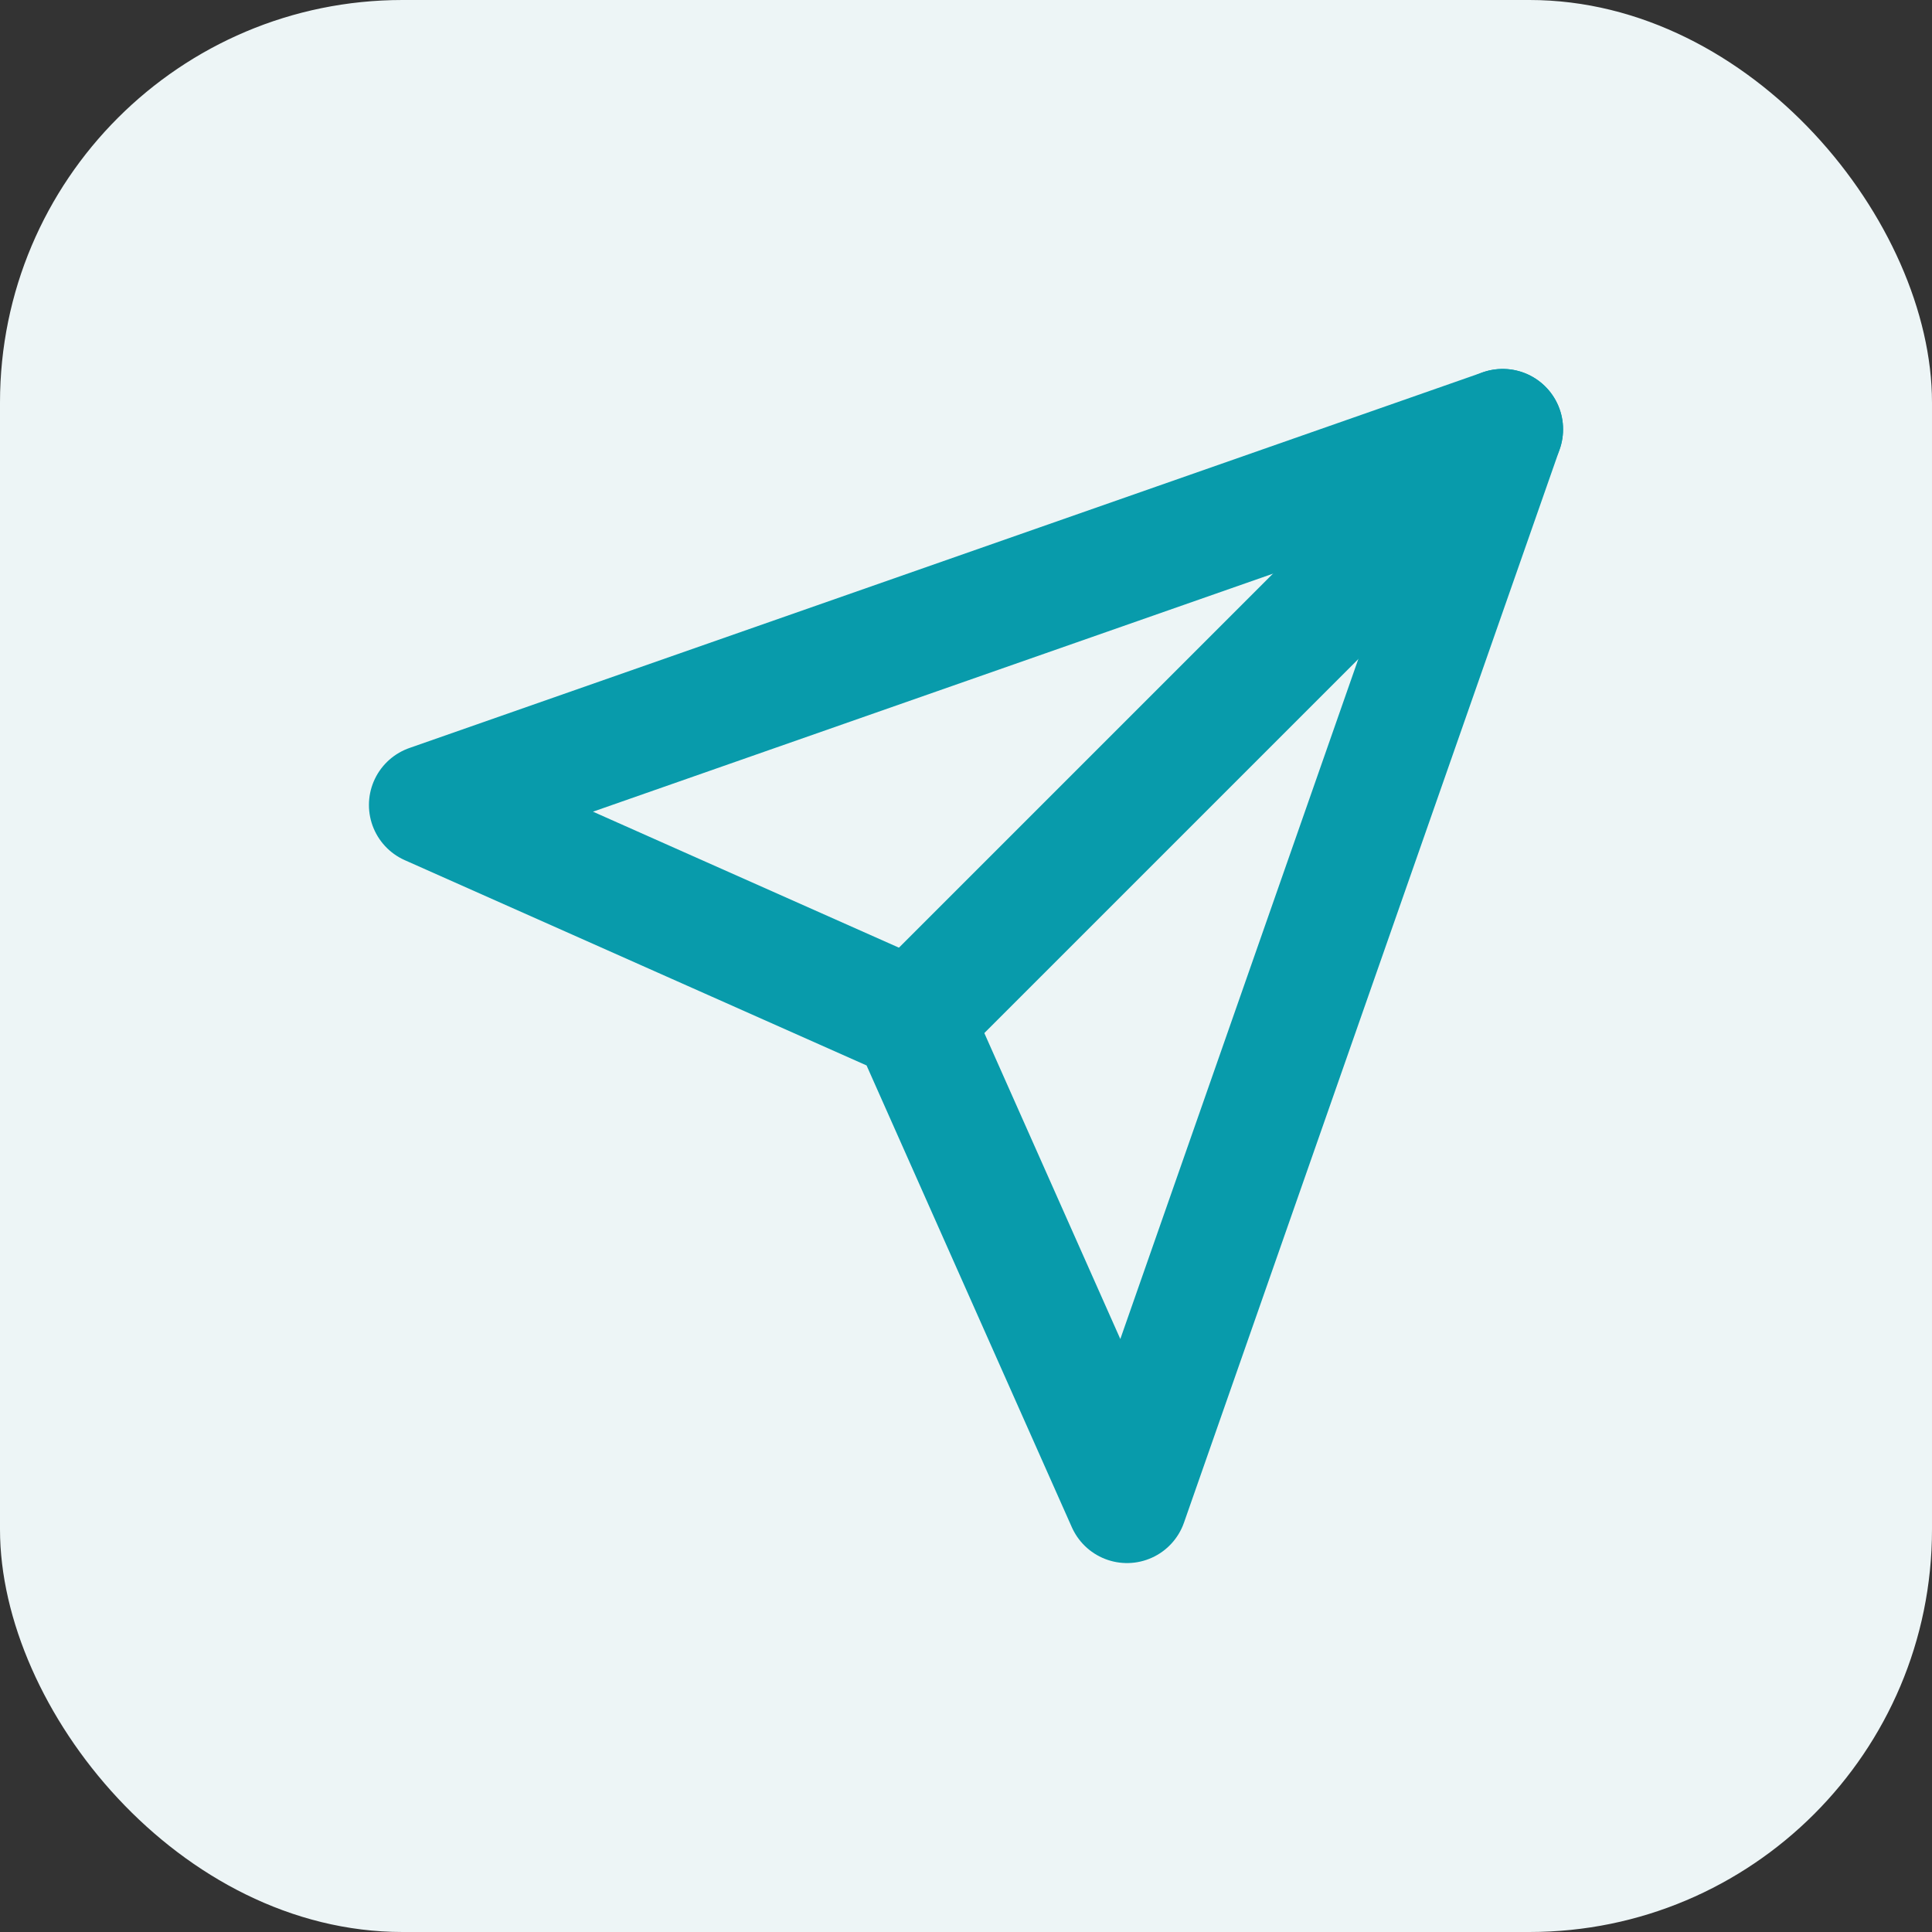 <svg width="24" height="24" viewBox="0 0 24 24" fill="none" xmlns="http://www.w3.org/2000/svg">
    <rect x="0" y="0" width="24" height="24" fill="#333333" stroke="none"/>
    <rect width="24" height="24" rx="5" fill="#EDF5F6"/>
    <path d="M18.667 5.333L11.333 12.667" stroke="#089BAB" stroke-width="1.5" stroke-linecap="round" stroke-linejoin="round"/>
    <path d="M18.667 5.333L14 18.667L11.333 12.667L5.333 10L18.667 5.333Z" stroke="#089BAB" stroke-width="1.5" stroke-linecap="round" stroke-linejoin="round"/>
</svg>
